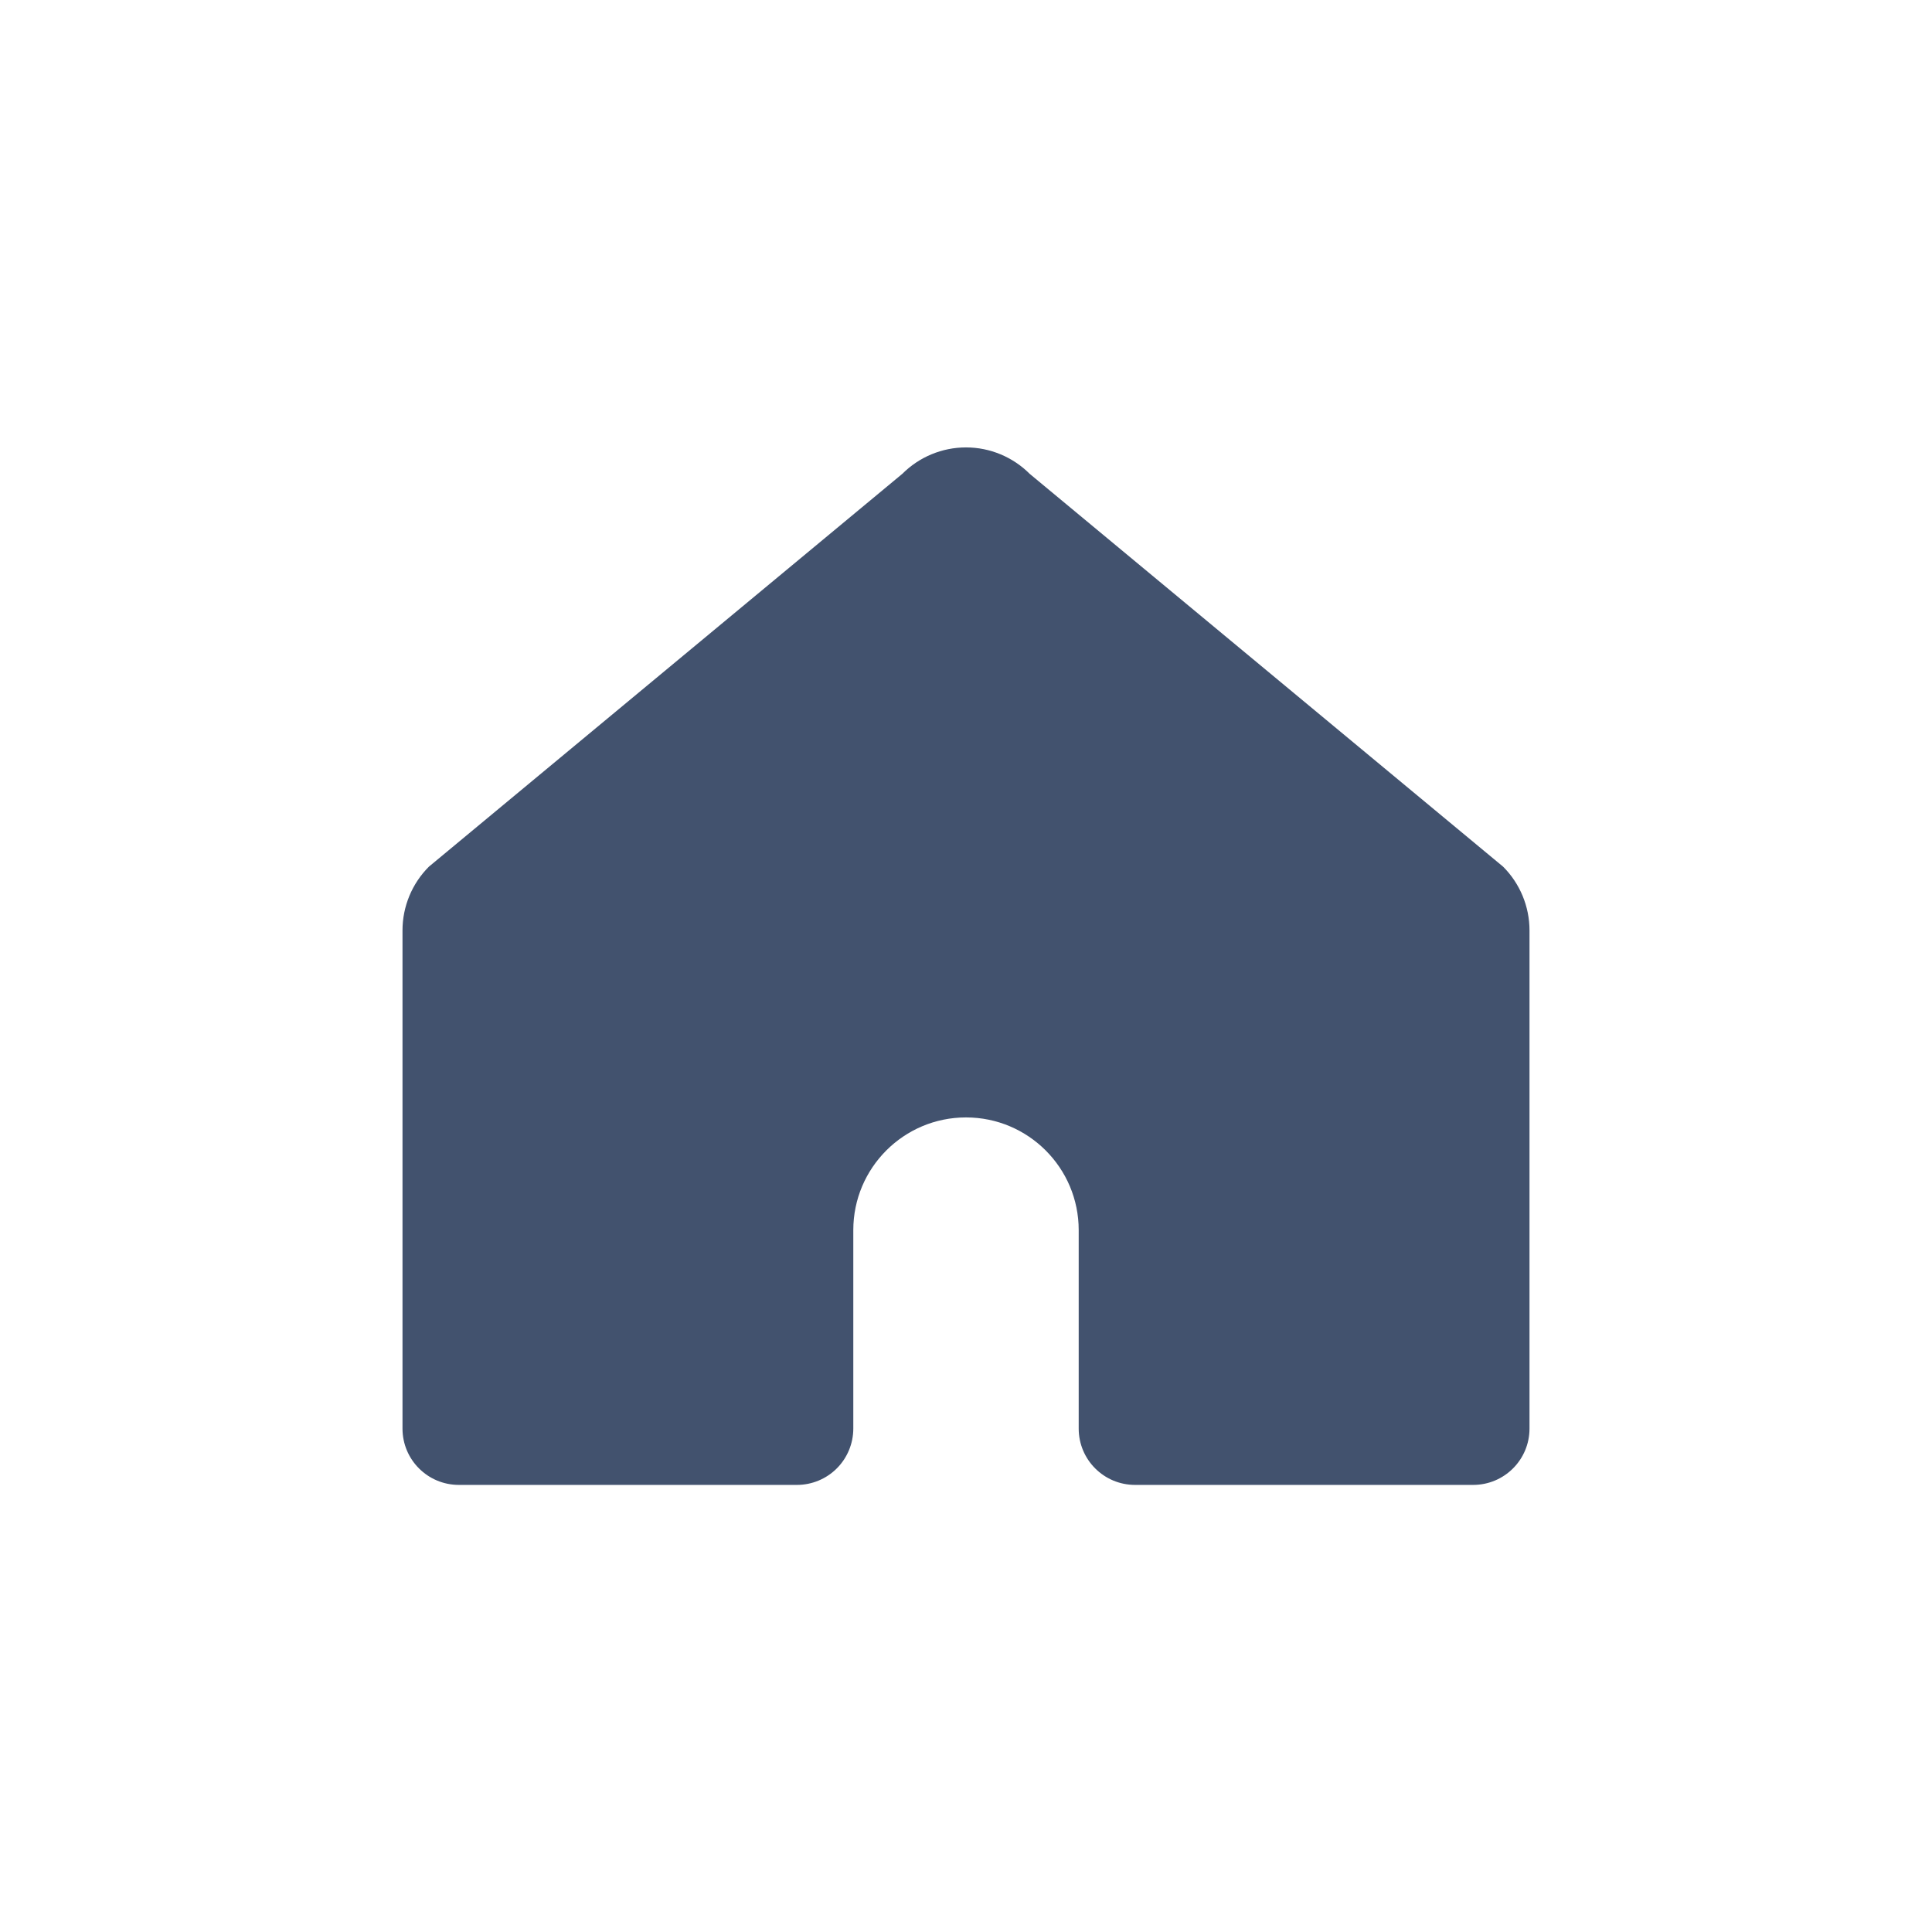 <svg width="24" height="24" viewBox="0 0 24 24" fill="none" xmlns="http://www.w3.org/2000/svg">
<path fill-rule="evenodd" clip-rule="evenodd" d="M13.4 15.281V17.746C13.4 18.133 13.713 18.446 14.1 18.446H18.3C18.687 18.446 19 18.133 19 17.746V11.558C19 11.261 18.882 10.976 18.672 10.766L12.791 5.886C12.581 5.676 12.297 5.558 12 5.558C11.703 5.558 11.419 5.676 11.209 5.886L5.328 10.766C5.118 10.976 5 11.261 5 11.558V17.746C5 18.133 5.313 18.446 5.7 18.446H9.9C10.086 18.446 10.264 18.372 10.395 18.241C10.526 18.11 10.6 17.932 10.6 17.746V15.281C10.6 14.508 11.227 13.881 12 13.881C12.773 13.881 13.4 14.508 13.4 15.281Z" fill="#42526E"/>
</svg>
